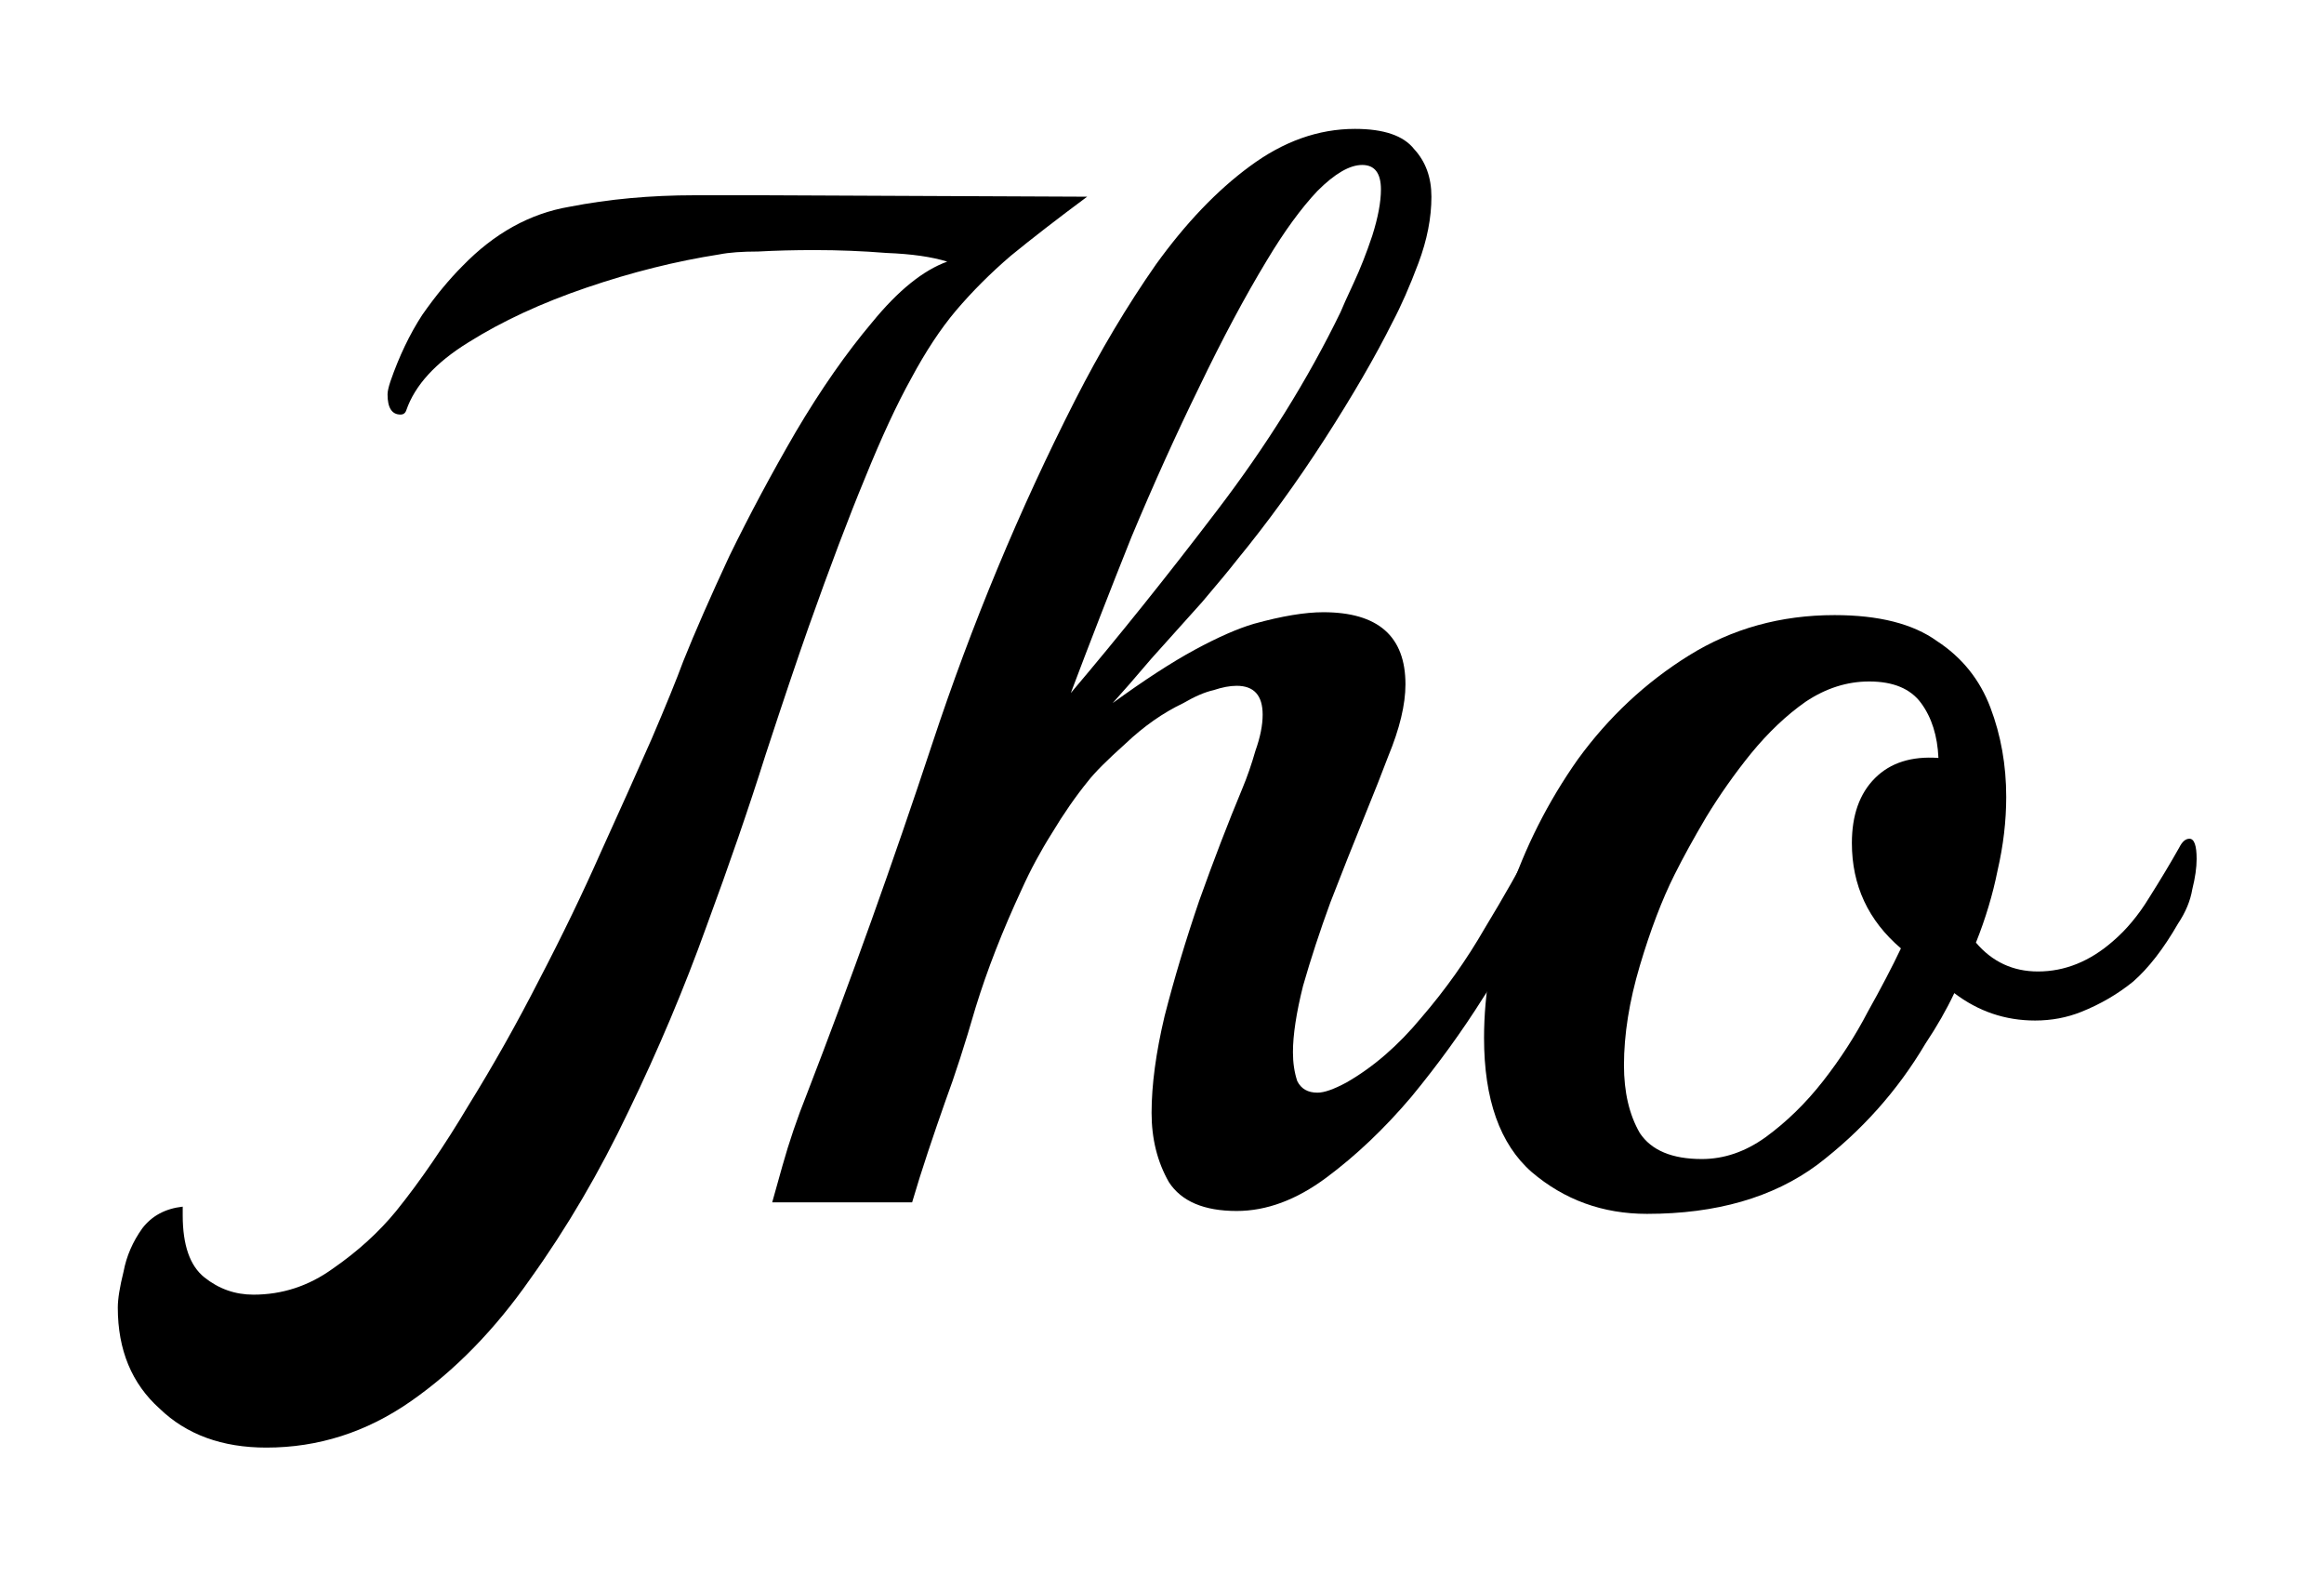 <svg width="87" height="59" viewBox="0 0 87 59" fill="none" xmlns="http://www.w3.org/2000/svg">
<g filter="url(#filter0_bd_46_16)">
<path d="M9.972 50.18C8.316 50.18 6.984 49.694 5.976 48.722C4.932 47.786 4.41 46.526 4.41 44.942C4.41 44.618 4.482 44.168 4.626 43.592C4.734 43.016 4.968 42.476 5.328 41.972C5.688 41.504 6.192 41.234 6.84 41.162V41.486C6.84 42.602 7.11 43.376 7.65 43.808C8.19 44.24 8.802 44.456 9.486 44.456C10.566 44.456 11.556 44.132 12.456 43.484C13.392 42.836 14.184 42.116 14.832 41.324C15.732 40.208 16.632 38.894 17.532 37.382C18.468 35.87 19.35 34.304 20.178 32.684C21.042 31.028 21.816 29.426 22.5 27.878C23.22 26.294 23.85 24.89 24.39 23.666C24.93 22.406 25.326 21.434 25.578 20.75C26.01 19.67 26.586 18.356 27.306 16.808C28.062 15.26 28.89 13.712 29.79 12.164C30.726 10.58 31.68 9.212 32.652 8.06C33.624 6.872 34.56 6.116 35.46 5.792C34.884 5.612 34.128 5.504 33.192 5.468C32.292 5.396 31.392 5.36 30.492 5.36C29.736 5.36 29.034 5.378 28.386 5.414C27.774 5.414 27.288 5.45 26.928 5.522C25.308 5.774 23.652 6.188 21.96 6.764C20.268 7.34 18.792 8.024 17.532 8.816C16.308 9.572 15.534 10.418 15.21 11.354C15.174 11.462 15.102 11.516 14.994 11.516C14.67 11.516 14.508 11.264 14.508 10.76C14.508 10.652 14.544 10.49 14.616 10.274C14.94 9.338 15.336 8.51 15.804 7.79C16.308 7.07 16.812 6.458 17.316 5.954C18.504 4.73 19.836 3.992 21.312 3.74C22.788 3.452 24.354 3.308 26.01 3.308H28.548L40.698 3.362C39.582 4.19 38.628 4.928 37.836 5.576C37.08 6.224 36.396 6.908 35.784 7.628C35.208 8.312 34.65 9.158 34.11 10.166C33.57 11.138 32.994 12.38 32.382 13.892C31.77 15.368 31.068 17.222 30.276 19.454C29.844 20.678 29.304 22.28 28.656 24.26C28.044 26.204 27.306 28.346 26.442 30.686C25.614 32.99 24.642 35.294 23.526 37.598C22.446 39.866 21.222 41.954 19.854 43.862C18.522 45.77 17.028 47.3 15.372 48.452C13.716 49.604 11.916 50.18 9.972 50.18Z" fill="black"/>
<path d="M46.296 41.324C45.072 41.324 44.226 40.964 43.758 40.244C43.326 39.488 43.11 38.624 43.11 37.652C43.11 36.608 43.272 35.402 43.596 34.034C43.956 32.63 44.388 31.19 44.892 29.714C45.432 28.202 45.972 26.798 46.512 25.502C46.692 25.07 46.854 24.602 46.998 24.098C47.178 23.594 47.268 23.144 47.268 22.748C47.268 22.028 46.944 21.668 46.296 21.668C46.044 21.668 45.756 21.722 45.432 21.83C45.108 21.902 44.73 22.064 44.298 22.316C43.542 22.676 42.822 23.18 42.138 23.828C41.454 24.44 40.986 24.908 40.734 25.232C40.266 25.808 39.816 26.456 39.384 27.176C38.952 27.86 38.574 28.562 38.25 29.282C37.53 30.83 36.954 32.306 36.522 33.71C36.126 35.078 35.748 36.248 35.388 37.22C35.172 37.832 34.956 38.462 34.74 39.11C34.524 39.758 34.326 40.388 34.146 41H28.908C28.908 41 29.034 40.55 29.286 39.65C29.538 38.75 29.844 37.85 30.204 36.95C31.86 32.666 33.426 28.292 34.902 23.828C36.378 19.364 38.16 15.08 40.248 10.976C41.184 9.14 42.192 7.448 43.272 5.9C44.388 4.352 45.558 3.128 46.782 2.228C48.042 1.292 49.356 0.824 50.724 0.824C51.804 0.824 52.542 1.076 52.938 1.58C53.37 2.048 53.586 2.642 53.586 3.362C53.586 4.154 53.424 4.982 53.1 5.846C52.776 6.71 52.452 7.448 52.128 8.06C51.48 9.356 50.634 10.814 49.59 12.434C48.546 14.054 47.448 15.566 46.296 16.97C46.044 17.294 45.612 17.816 45 18.536C44.388 19.22 43.758 19.922 43.11 20.642C42.498 21.362 42.012 21.92 41.652 22.316C42.84 21.452 43.866 20.786 44.73 20.318C45.594 19.85 46.332 19.526 46.944 19.346C47.988 19.058 48.852 18.914 49.536 18.914C51.588 18.914 52.614 19.814 52.614 21.614C52.614 22.37 52.398 23.27 51.966 24.314C51.75 24.89 51.444 25.664 51.048 26.636C50.652 27.608 50.238 28.652 49.806 29.768C49.41 30.848 49.068 31.892 48.78 32.9C48.528 33.908 48.402 34.736 48.402 35.384C48.402 35.78 48.456 36.14 48.564 36.464C48.708 36.752 48.96 36.896 49.32 36.896C49.572 36.896 49.932 36.77 50.4 36.518C51.408 35.942 52.344 35.132 53.208 34.088C54.108 33.044 54.9 31.928 55.584 30.74C56.304 29.552 56.916 28.472 57.42 27.5C57.528 27.248 57.654 27.122 57.798 27.122C57.978 27.122 58.068 27.428 58.068 28.04C58.068 28.328 58.032 28.67 57.96 29.066C57.888 29.426 57.744 29.786 57.528 30.146C57.024 31.01 56.358 32.072 55.53 33.332C54.738 34.592 53.838 35.834 52.83 37.058C51.822 38.246 50.76 39.254 49.644 40.082C48.528 40.91 47.412 41.324 46.296 41.324ZM40.086 21.938C41.886 19.814 43.704 17.546 45.54 15.134C47.412 12.686 48.96 10.202 50.184 7.682C50.256 7.502 50.418 7.142 50.67 6.602C50.922 6.062 51.156 5.468 51.372 4.82C51.588 4.136 51.696 3.56 51.696 3.092C51.696 2.48 51.462 2.174 50.994 2.174C50.526 2.174 49.968 2.498 49.32 3.146C48.708 3.794 48.078 4.658 47.43 5.738C46.602 7.106 45.756 8.69 44.892 10.49C44.028 12.254 43.182 14.126 42.354 16.106C41.562 18.086 40.806 20.03 40.086 21.938Z" fill="black"/>
<path d="M61.658 41.432C60.002 41.432 58.562 40.91 57.338 39.866C56.15 38.822 55.556 37.148 55.556 34.844C55.556 33.152 55.862 31.388 56.474 29.552C57.086 27.716 57.95 26.006 59.066 24.422C60.218 22.838 61.604 21.542 63.224 20.534C64.844 19.526 66.662 19.022 68.678 19.022C70.334 19.022 71.612 19.346 72.512 19.994C73.448 20.606 74.114 21.434 74.51 22.478C74.906 23.522 75.104 24.638 75.104 25.826C75.104 26.726 74.996 27.644 74.78 28.58C74.6 29.48 74.33 30.38 73.97 31.28C74.582 32 75.356 32.36 76.292 32.36C77.3 32.36 78.236 31.982 79.1 31.226C79.604 30.794 80.054 30.254 80.45 29.606C80.882 28.922 81.26 28.292 81.584 27.716C81.692 27.5 81.818 27.392 81.962 27.392C82.142 27.392 82.232 27.644 82.232 28.148C82.232 28.472 82.178 28.85 82.07 29.282C81.998 29.714 81.818 30.146 81.53 30.578C80.99 31.514 80.432 32.234 79.856 32.738C79.28 33.206 78.632 33.584 77.912 33.872C77.372 34.088 76.796 34.196 76.184 34.196C75.068 34.196 74.06 33.854 73.16 33.17C72.872 33.782 72.512 34.412 72.08 35.06C71.036 36.824 69.686 38.336 68.03 39.596C66.374 40.82 64.25 41.432 61.658 41.432ZM63.71 39.38C64.538 39.38 65.33 39.11 66.086 38.57C66.878 37.994 67.598 37.292 68.246 36.464C68.894 35.636 69.452 34.772 69.92 33.872C70.424 32.972 70.838 32.18 71.162 31.496C69.938 30.452 69.326 29.138 69.326 27.554C69.326 26.51 69.614 25.7 70.19 25.124C70.766 24.548 71.558 24.296 72.566 24.368C72.53 23.54 72.314 22.856 71.918 22.316C71.522 21.776 70.874 21.506 69.974 21.506C69.146 21.506 68.354 21.758 67.598 22.262C66.878 22.766 66.194 23.414 65.546 24.206C64.934 24.962 64.376 25.754 63.872 26.582C63.404 27.374 63.008 28.094 62.684 28.742C62.216 29.678 61.784 30.812 61.388 32.144C60.992 33.476 60.794 34.718 60.794 35.87C60.794 36.878 60.992 37.724 61.388 38.408C61.82 39.056 62.594 39.38 63.71 39.38Z" fill="black"/>
</g>
<defs>
<filter id="filter0_bd_46_16" x="0.41" y="-3.176" width="85.822" height="61.356" filterUnits="userSpaceOnUse" color-interpolation-filters="sRGB">
<feFlood flood-opacity="0" result="BackgroundImageFix"/>
<feGaussianBlur in="BackgroundImageFix" stdDeviation="2"/>
<feComposite in2="SourceAlpha" operator="in" result="effect1_backgroundBlur_46_16"/>
<feColorMatrix in="SourceAlpha" type="matrix" values="0 0 0 0 0 0 0 0 0 0 0 0 0 0 0 0 0 0 127 0" result="hardAlpha"/>
<feOffset dy="4"/>
<feGaussianBlur stdDeviation="2"/>
<feComposite in2="hardAlpha" operator="out"/>
<feColorMatrix type="matrix" values="0 0 0 0 0 0 0 0 0 0 0 0 0 0 0 0 0 0 0.25 0"/>
<feBlend mode="normal" in2="effect1_backgroundBlur_46_16" result="effect2_dropShadow_46_16"/>
<feBlend mode="normal" in="SourceGraphic" in2="effect2_dropShadow_46_16" result="shape"/>
</filter>
</defs>
</svg>
